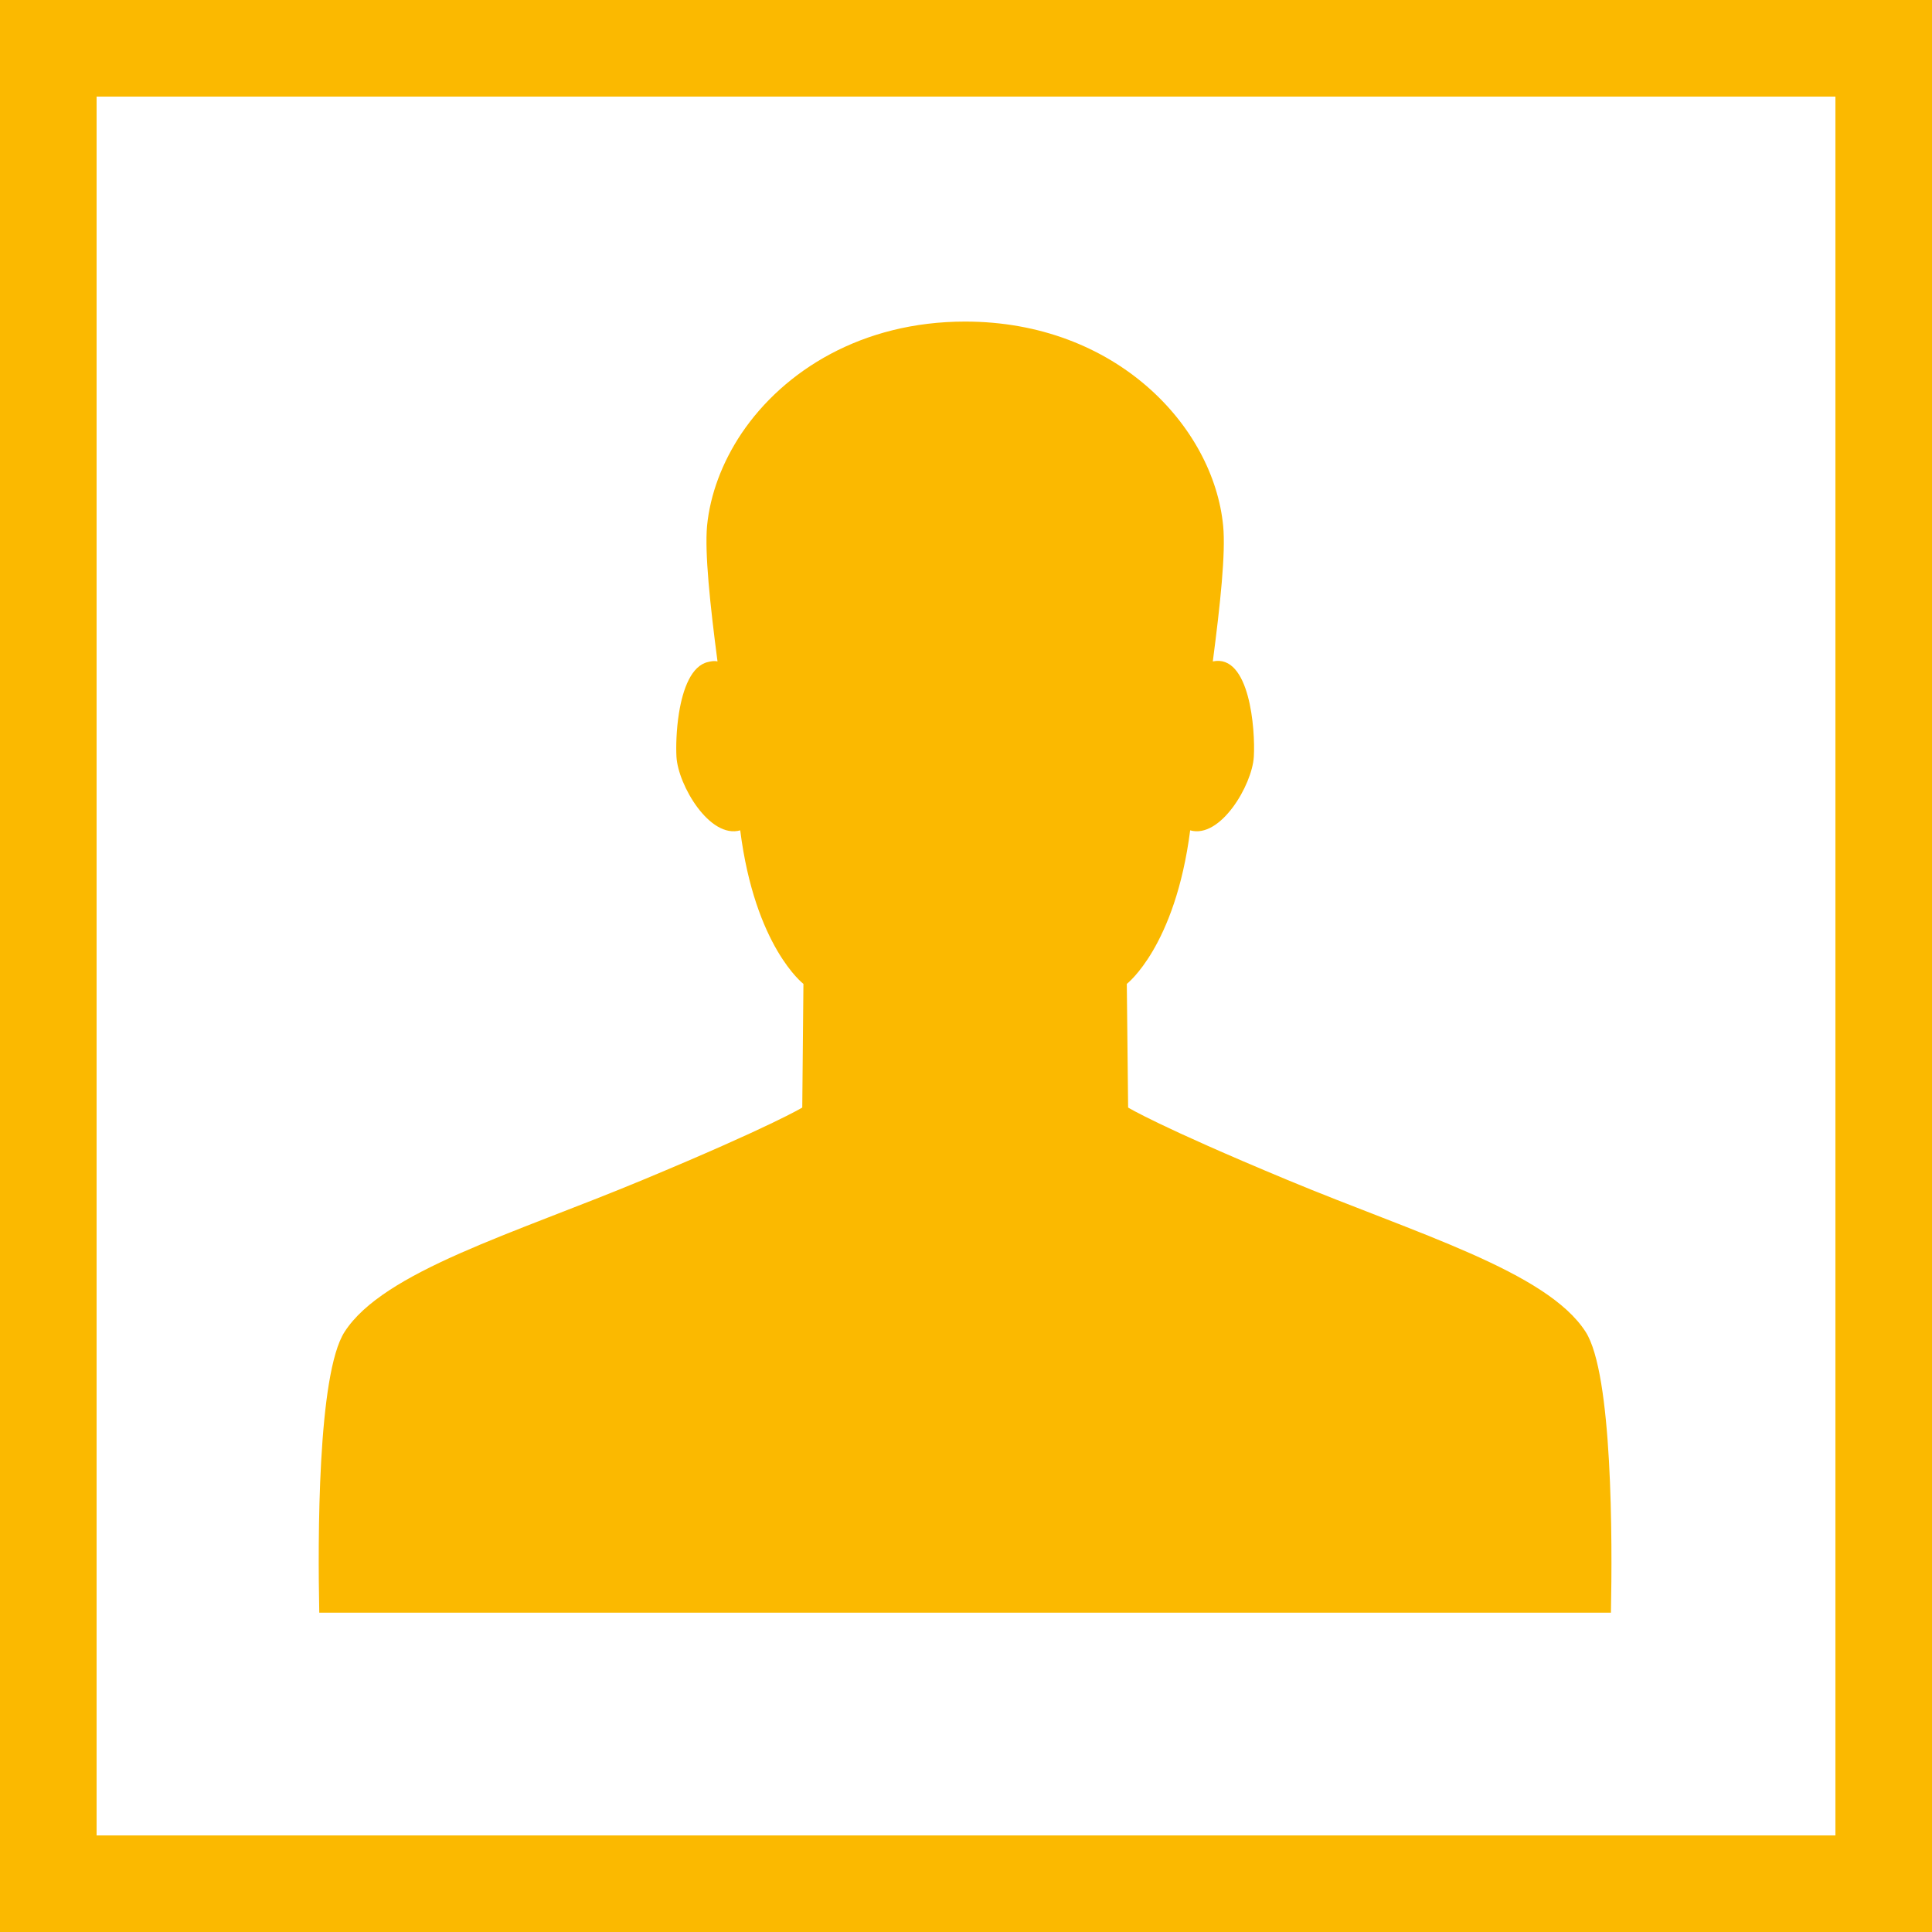 <?xml version="1.0" encoding="utf-8"?>
<!-- Generator: Adobe Illustrator 15.1.0, SVG Export Plug-In . SVG Version: 6.00 Build 0)  -->
<svg version="1.2" baseProfile="tiny" xmlns="http://www.w3.org/2000/svg" xmlns:xlink="http://www.w3.org/1999/xlink" x="0px"
	 y="0px" width="283.46px" height="283.46px" viewBox="0 0 283.46 283.46" xml:space="preserve">
<g id="Ebene_1">
</g>
<g id="icons">
	<g>
		<polygon fill="#fbb900" points="-0.003,-0.002 -0.003,283.463 272.5,283.463 272.5,269.291 14.173,269.291 14.173,14.173 
			269.291,14.173 269.291,283.46 283.463,283.46 283.463,-0.002 		"/>
	</g>
	<path fill="#fbb900" d="M236.354,236.612c0.213-10.602,0.249-35.015-3.706-41.195c-5.69-8.876-24.822-14.409-43.743-22.291
		c-18.928-7.875-23.388-10.627-23.388-10.627l-0.194-18.145c0,0,7.094-5.434,9.298-22.528c4.428,1.271,9.087-6.616,9.339-10.792
		c0.236-3.992-0.603-15.136-6.019-13.991c1.097-8.382,1.903-15.914,1.519-19.891c-1.413-14.599-15.77-29.971-37.863-29.971
		c-15.106,0-26.576,7.185-32.794,16.397c-2.849,4.257-4.613,8.965-5.064,13.574c-0.355,3.977,0.433,11.509,1.533,19.891
		c-0.503-0.114-0.94-0.019-1.371,0.081c-2.454,0.536-3.708,3.935-4.28,7.475c-0.395,2.459-0.451,4.951-0.371,6.436
		c0.242,4.176,4.884,12.064,9.354,10.792c2.169,17.095,9.274,22.528,9.274,22.528l-0.171,18.145c0,0-4.504,2.752-23.426,10.627
		c-18.918,7.882-38.038,13.415-43.729,22.291c-3.977,6.181-3.929,30.594-3.709,41.195H236.354z"/>
</g>
</svg>
